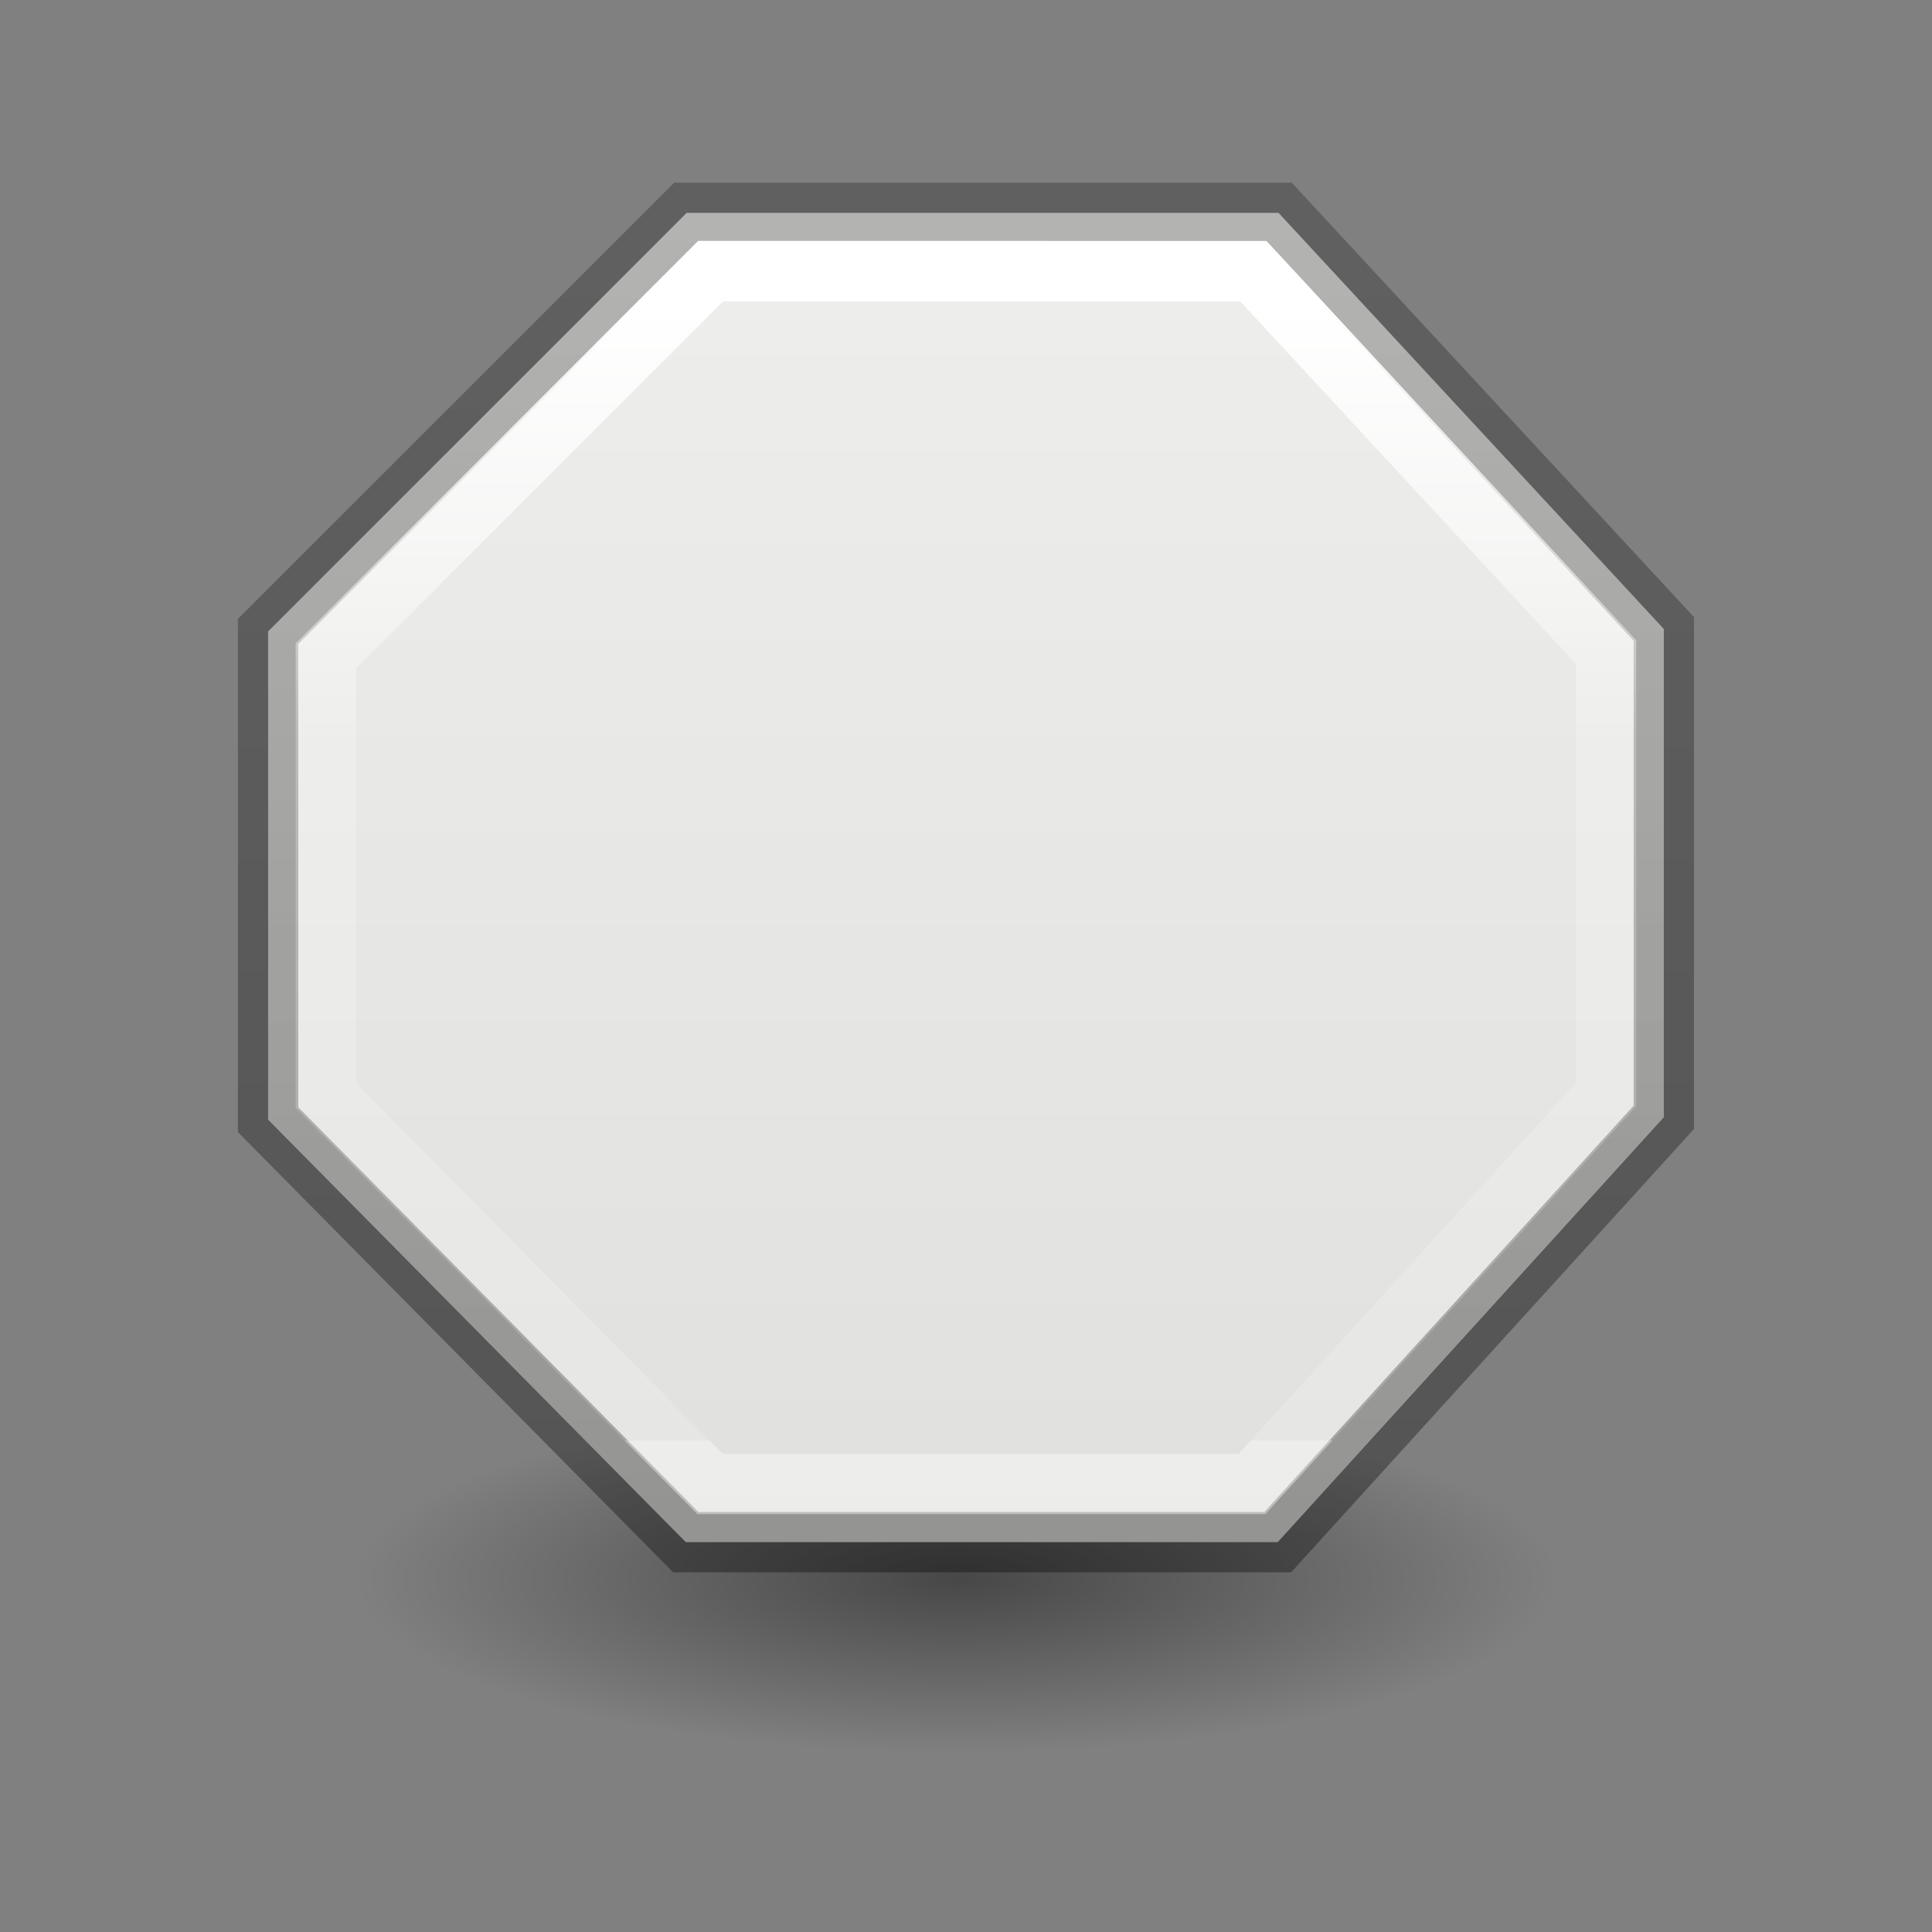 <svg height="32" viewBox="0 0 32 32" width="32" xmlns="http://www.w3.org/2000/svg" xmlns:xlink="http://www.w3.org/1999/xlink"><rect x="0" y="0" width="32" height="32" fill="#808080" stroke="none"/><linearGradient id="a" gradientUnits="userSpaceOnUse" x1="16.55" x2="16.55" y1="25.542" y2="3.526"><stop offset="0" stop-opacity=".34"/><stop offset="1" stop-opacity=".247"/></linearGradient><linearGradient id="b" gradientUnits="userSpaceOnUse" x1="5.542" x2="5.542" y1="3.526" y2="25.542"><stop offset="0" stop-color="#eeeeec"/><stop offset="1" stop-color="#e0e0de"/></linearGradient><linearGradient id="c" gradientUnits="userSpaceOnUse" x1="16.558" x2="16.558" y1="4.984" y2="23.867"><stop offset="0" stop-color="#fff"/><stop offset=".377" stop-color="#fff" stop-opacity=".235"/><stop offset="1" stop-color="#fff" stop-opacity=".157"/><stop offset="1" stop-color="#fff" stop-opacity=".392"/></linearGradient><radialGradient id="d" cx="2.25" cy="16" gradientTransform="matrix(.588 0 0 .171 14.527 23.41)" gradientUnits="userSpaceOnUse" r="16.875"><stop offset="0"/><stop offset="1" stop-opacity="0"/></radialGradient><ellipse cx="15.851" cy="26.142" display="block" fill="url(#d)" fill-rule="evenodd" opacity=".442" rx="9.926" ry="2.881"/><g stroke-linecap="square"><path d="m11.373 3.526-6.932 6.932v8.088l6.918 6.997h9.804l6.395-7.037v-8.088l-6.381-6.892z" fill="url(#b)" stroke="url(#a)"/><path d="m11.771 4.49-6.374 6.374v7.28l6.363 6.435h8.978l5.863-6.45v-7.328l-5.842-6.31z" fill="none" stroke="url(#c)"/></g></svg>